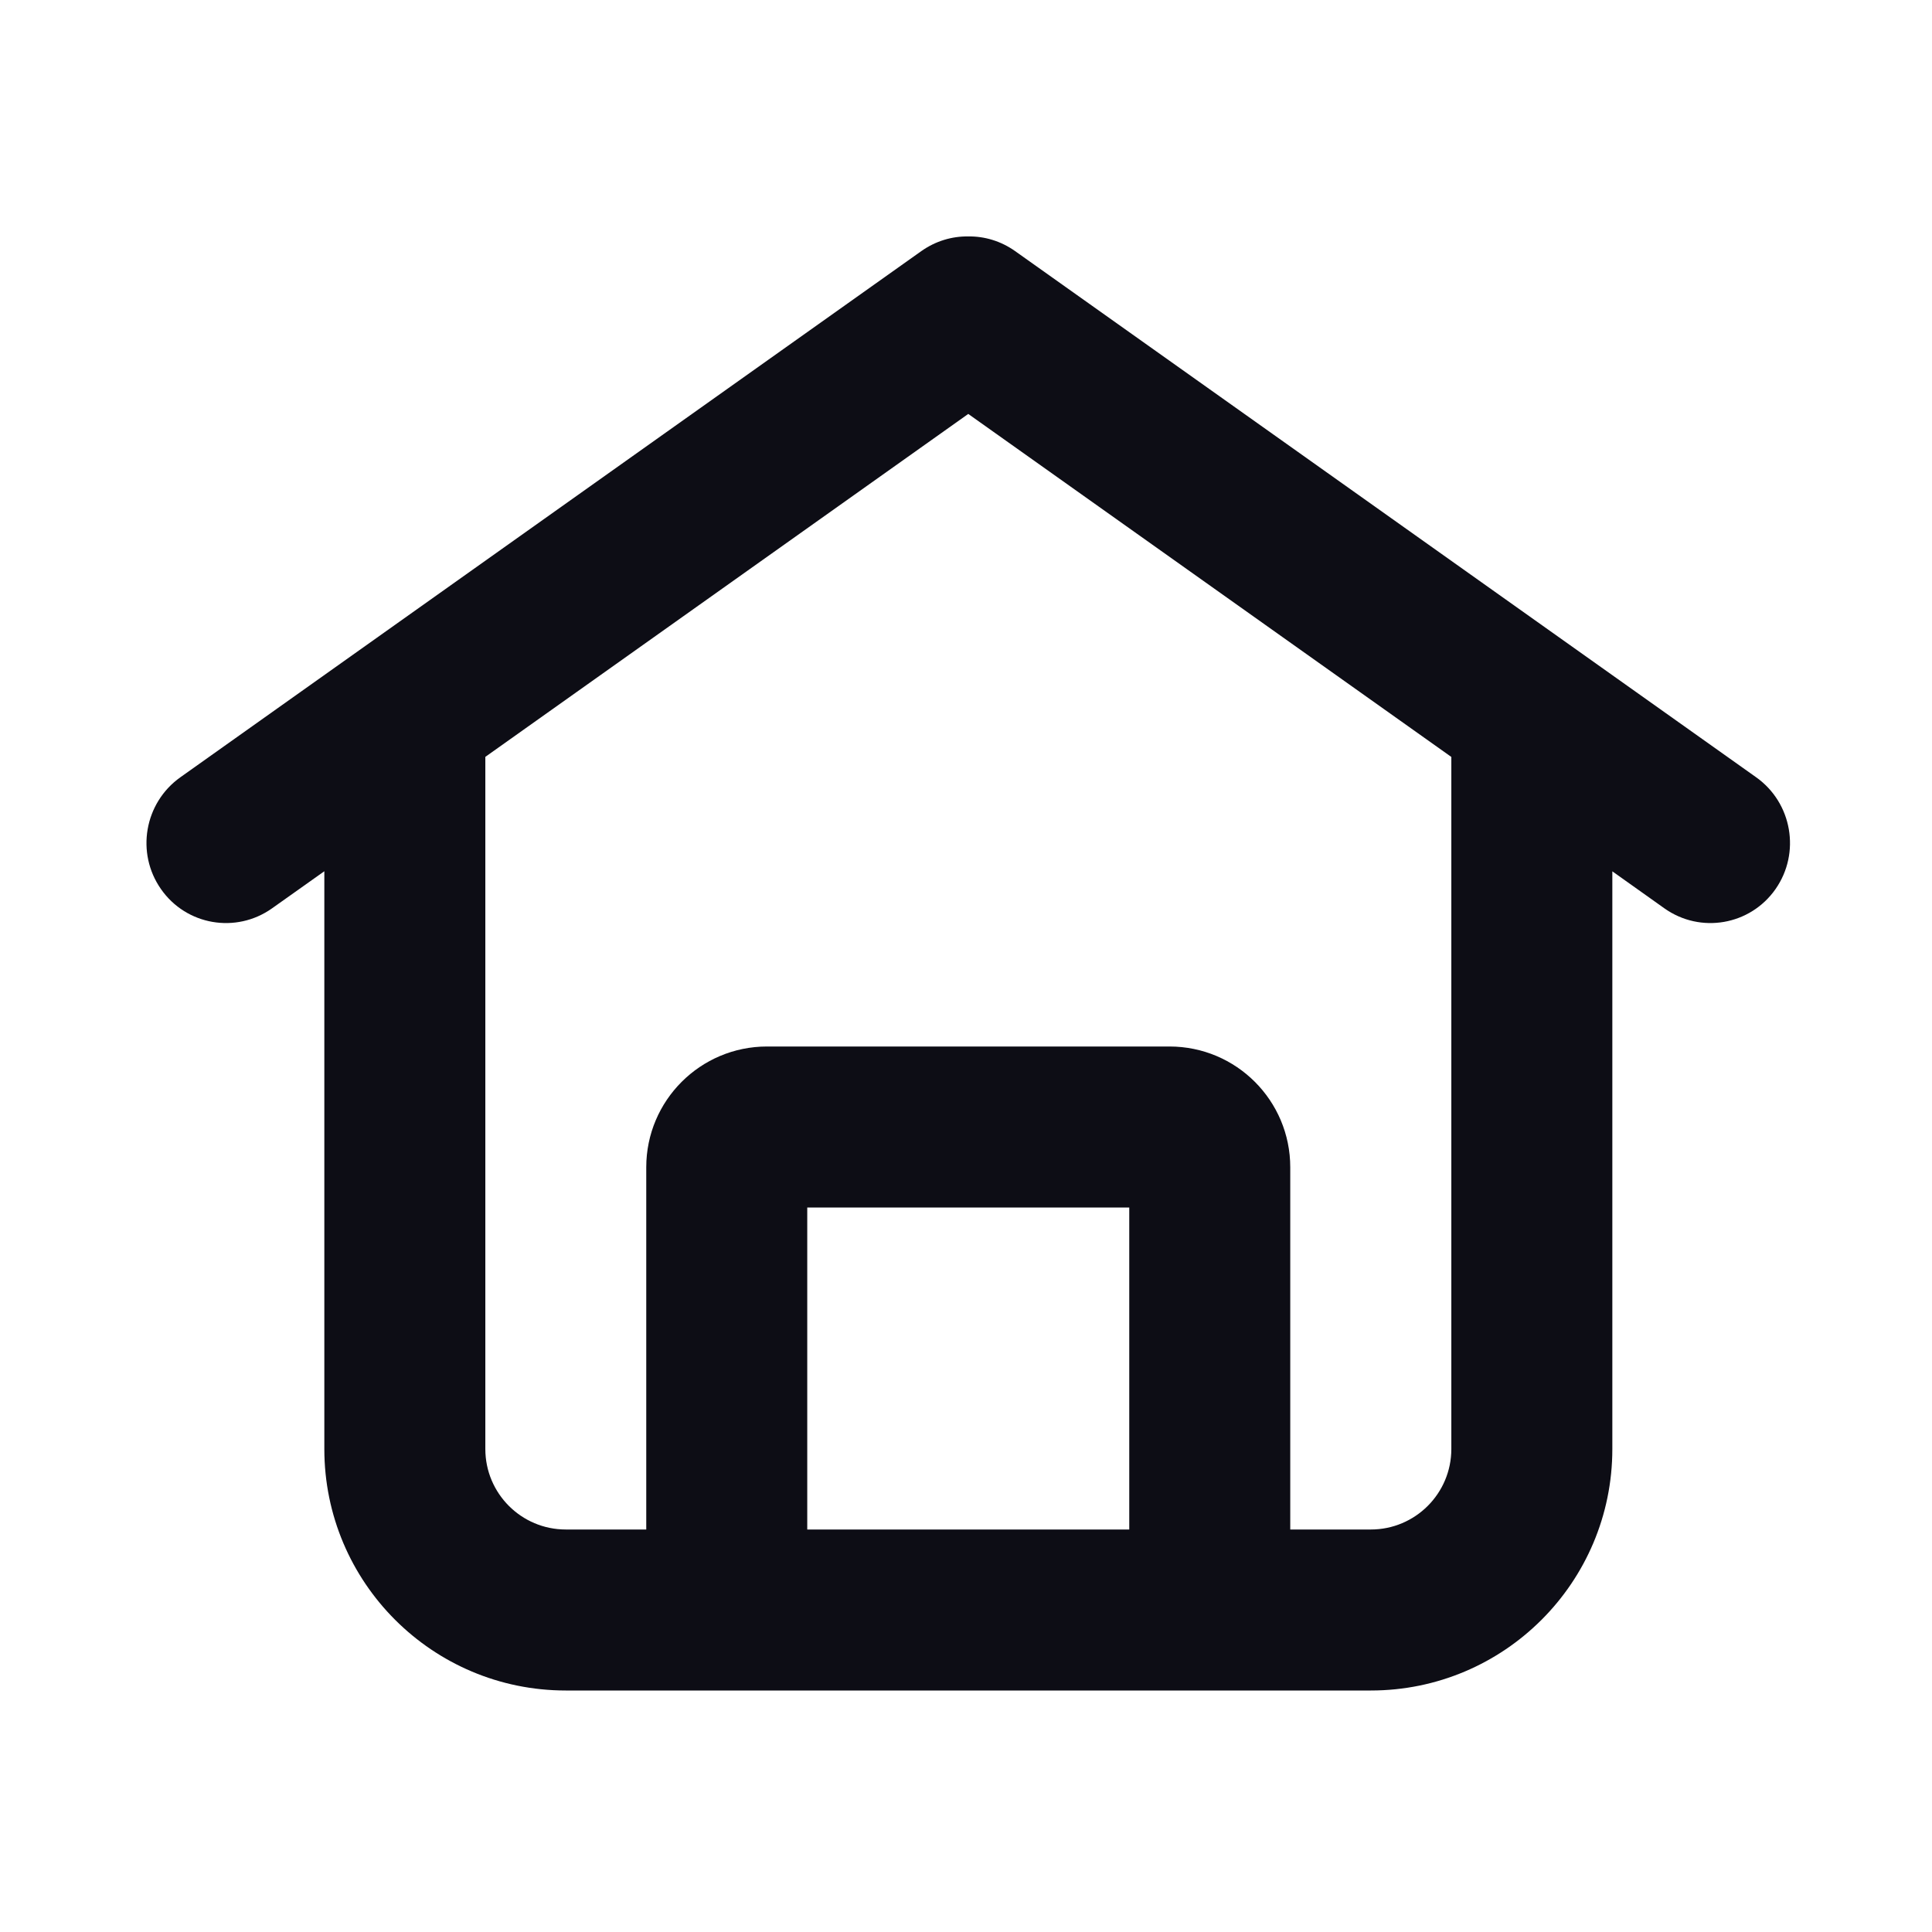 <svg width="24" height="24" viewBox="0 0 24 24" fill="none" xmlns="http://www.w3.org/2000/svg">
  <path
    fill-rule="evenodd"
    clip-rule="evenodd"
    d="M2 11.045C2.314 11.495 2.932 11.601 3.379 11.284L4.029 10.823V18C4.029 19.657 5.372 21 7.029 21H17.029C18.685 21 20.029 19.657 20.029 18V10.824L20.676 11.284C21.123 11.601 21.741 11.495 22.056 11.045C22.37 10.596 22.263 9.974 21.816 9.656L12.611 3.12C12.434 2.994 12.229 2.934 12.028 2.937C11.826 2.934 11.622 2.994 11.444 3.12L2.24 9.656C1.793 9.974 1.685 10.596 2 11.045ZM16.028 19H17.029C17.581 19 18.029 18.552 18.029 18V9.403L12.028 5.142L6.029 9.402V18C6.029 18.552 6.476 19 7.029 19H8.028V14.5C8.028 13.672 8.7 13 9.528 13H14.528C15.357 13 16.028 13.672 16.028 14.5V19ZM10.028 19H14.028V15H10.028V19Z"
    fill="#0D0D15"
  />
</svg>
